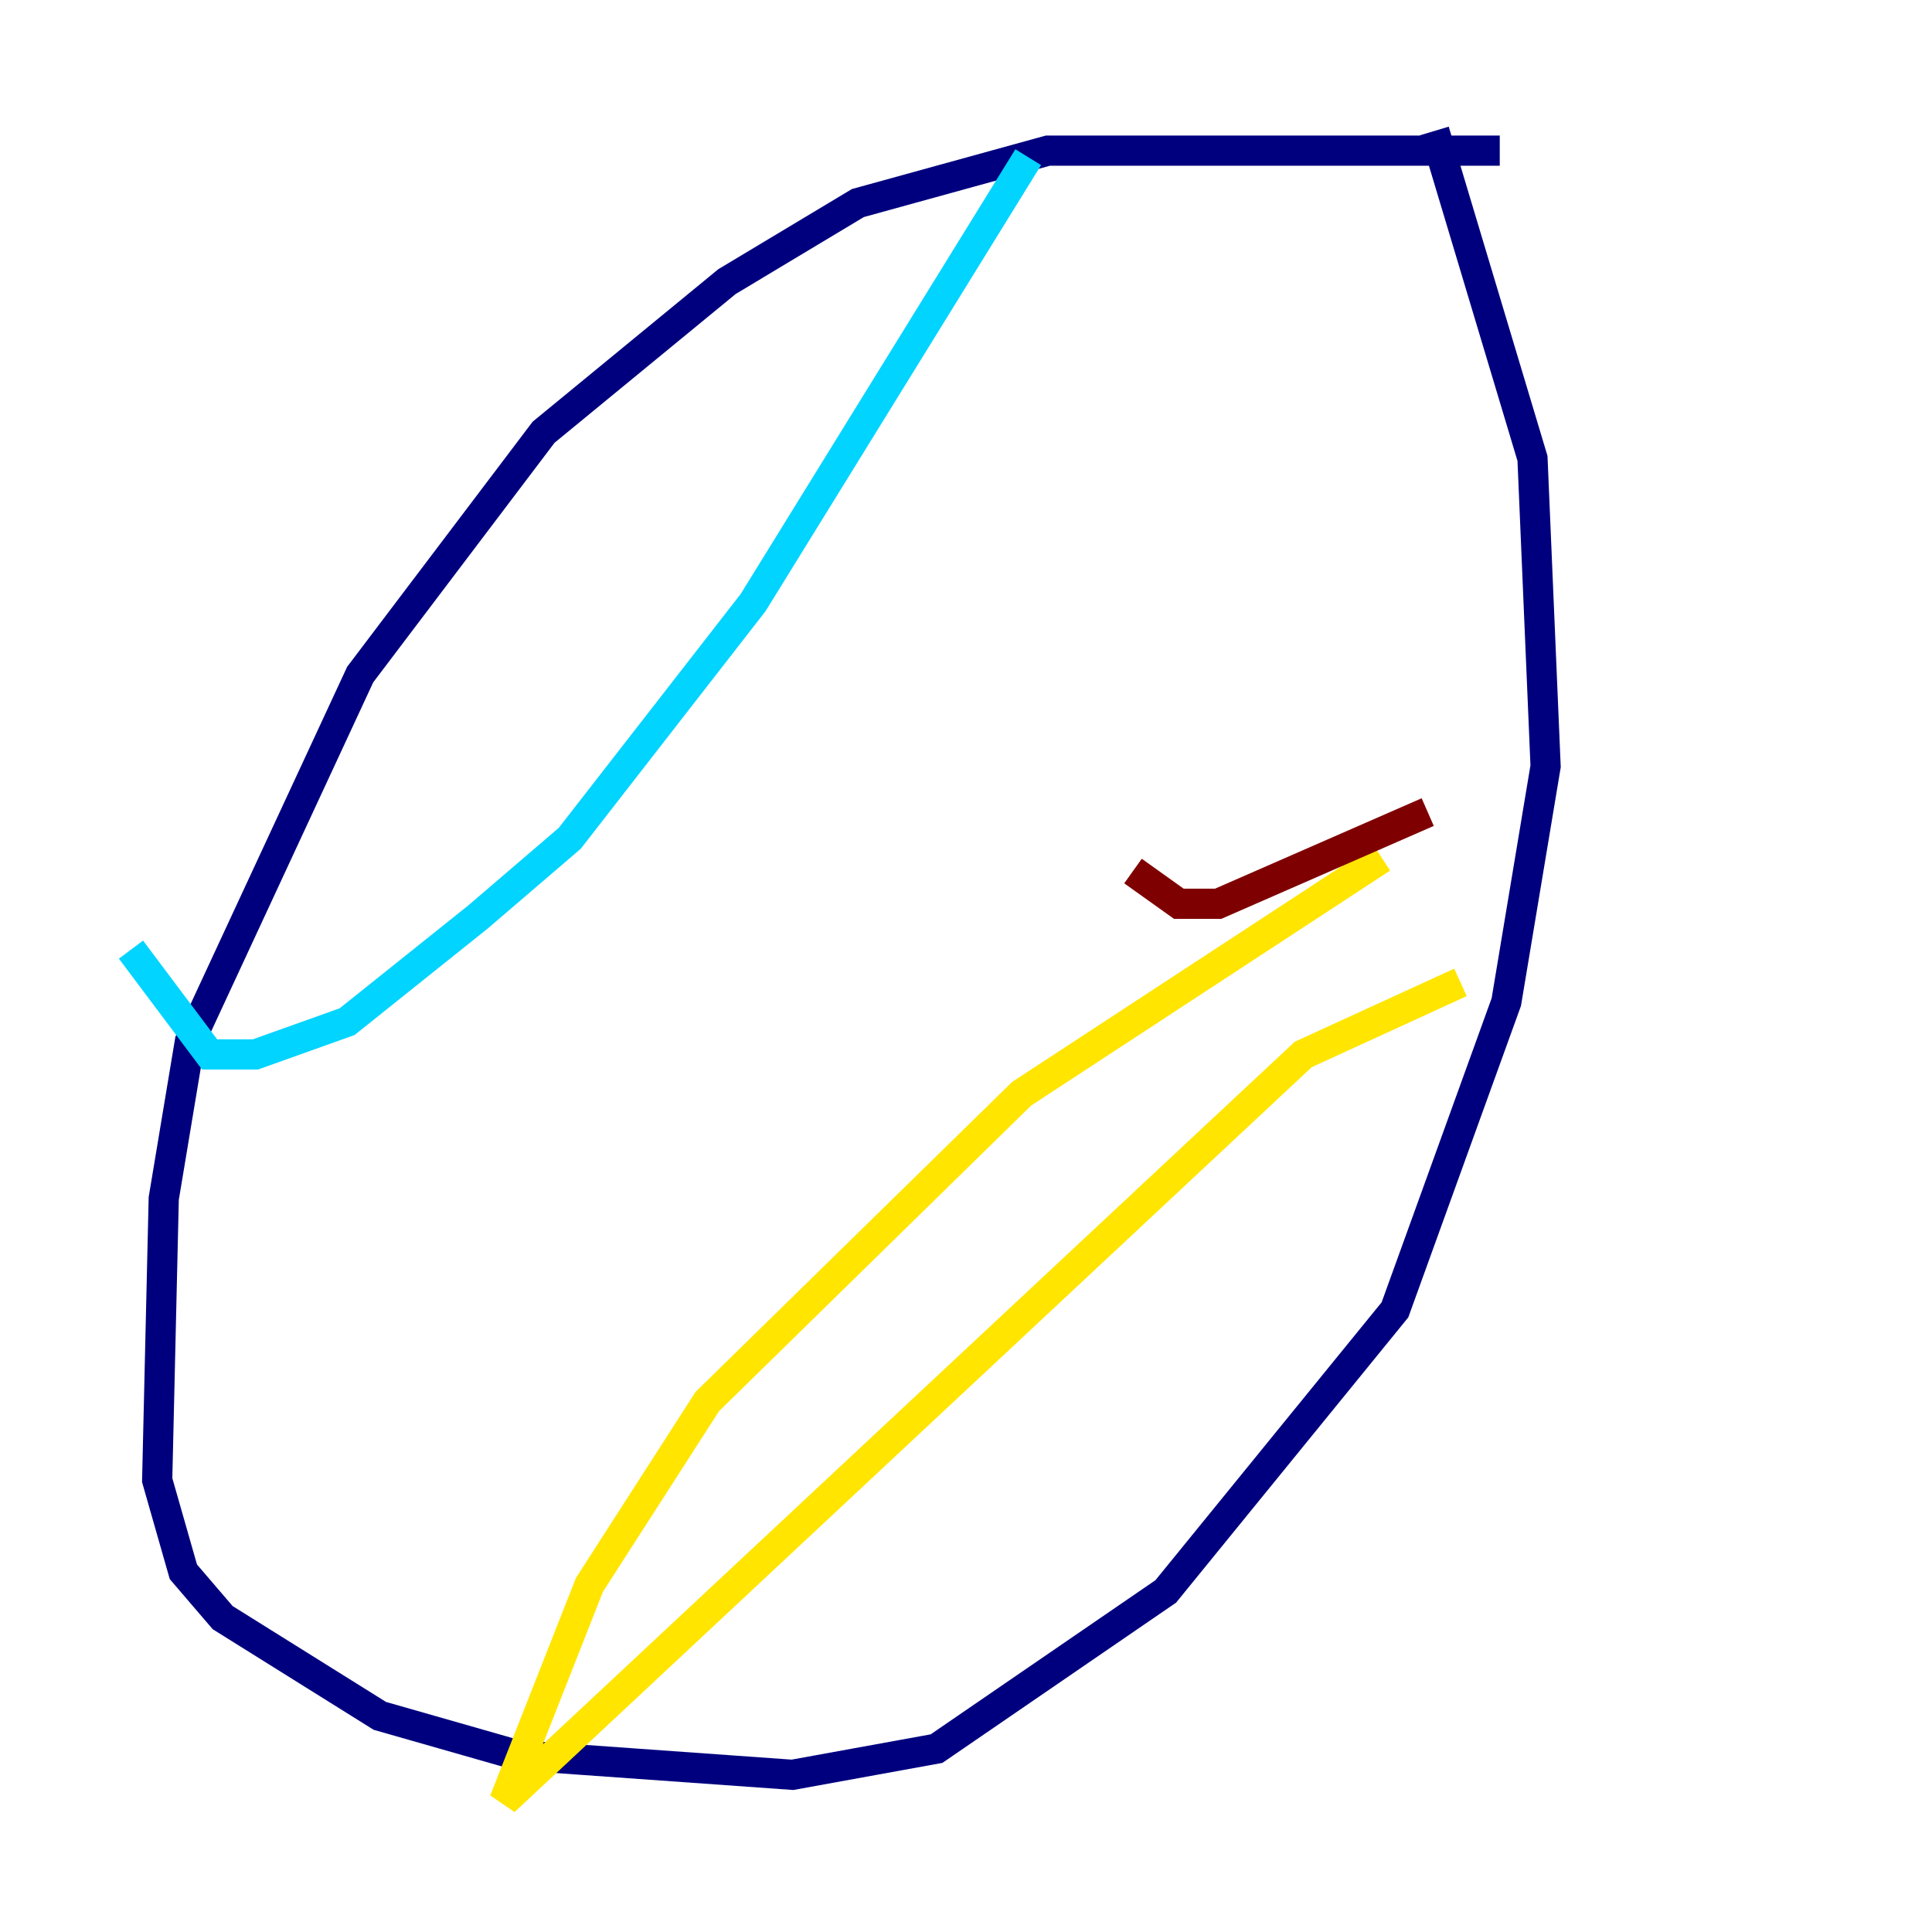 <?xml version="1.0" encoding="utf-8" ?>
<svg baseProfile="tiny" height="128" version="1.2" viewBox="0,0,128,128" width="128" xmlns="http://www.w3.org/2000/svg" xmlns:ev="http://www.w3.org/2001/xml-events" xmlns:xlink="http://www.w3.org/1999/xlink"><defs /><polyline fill="none" points="99.363,9.98 69.424,9.98 56.841,13.451 48.163,18.658 36.014,28.637 23.864,44.691 12.583,68.99 10.848,79.403 10.414,98.061 12.149,104.136 14.752,107.173 25.166,113.681 34.278,116.285 52.502,117.586 62.047,115.851 77.234,105.437 92.42,86.78 99.797,66.386 102.4,50.766 101.532,30.373 95.024,8.678" stroke="#00007f" stroke-width="2" /><polyline fill="none" points="68.122,10.414 49.898,39.919 37.749,55.539 31.675,60.746 22.997,67.688 16.922,69.858 13.885,69.858 8.678,62.915" stroke="#00d4ff" stroke-width="2" /><polyline fill="none" points="91.552,56.841 67.688,72.461 46.861,92.854 39.051,105.003 33.41,119.322 86.346,69.858 96.759,65.085" stroke="#ffe500" stroke-width="2" /><polyline fill="none" points="75.064,57.709 78.102,59.878 80.705,59.878 94.59,53.803" stroke="#7f0000" stroke-width="2" /></svg>
